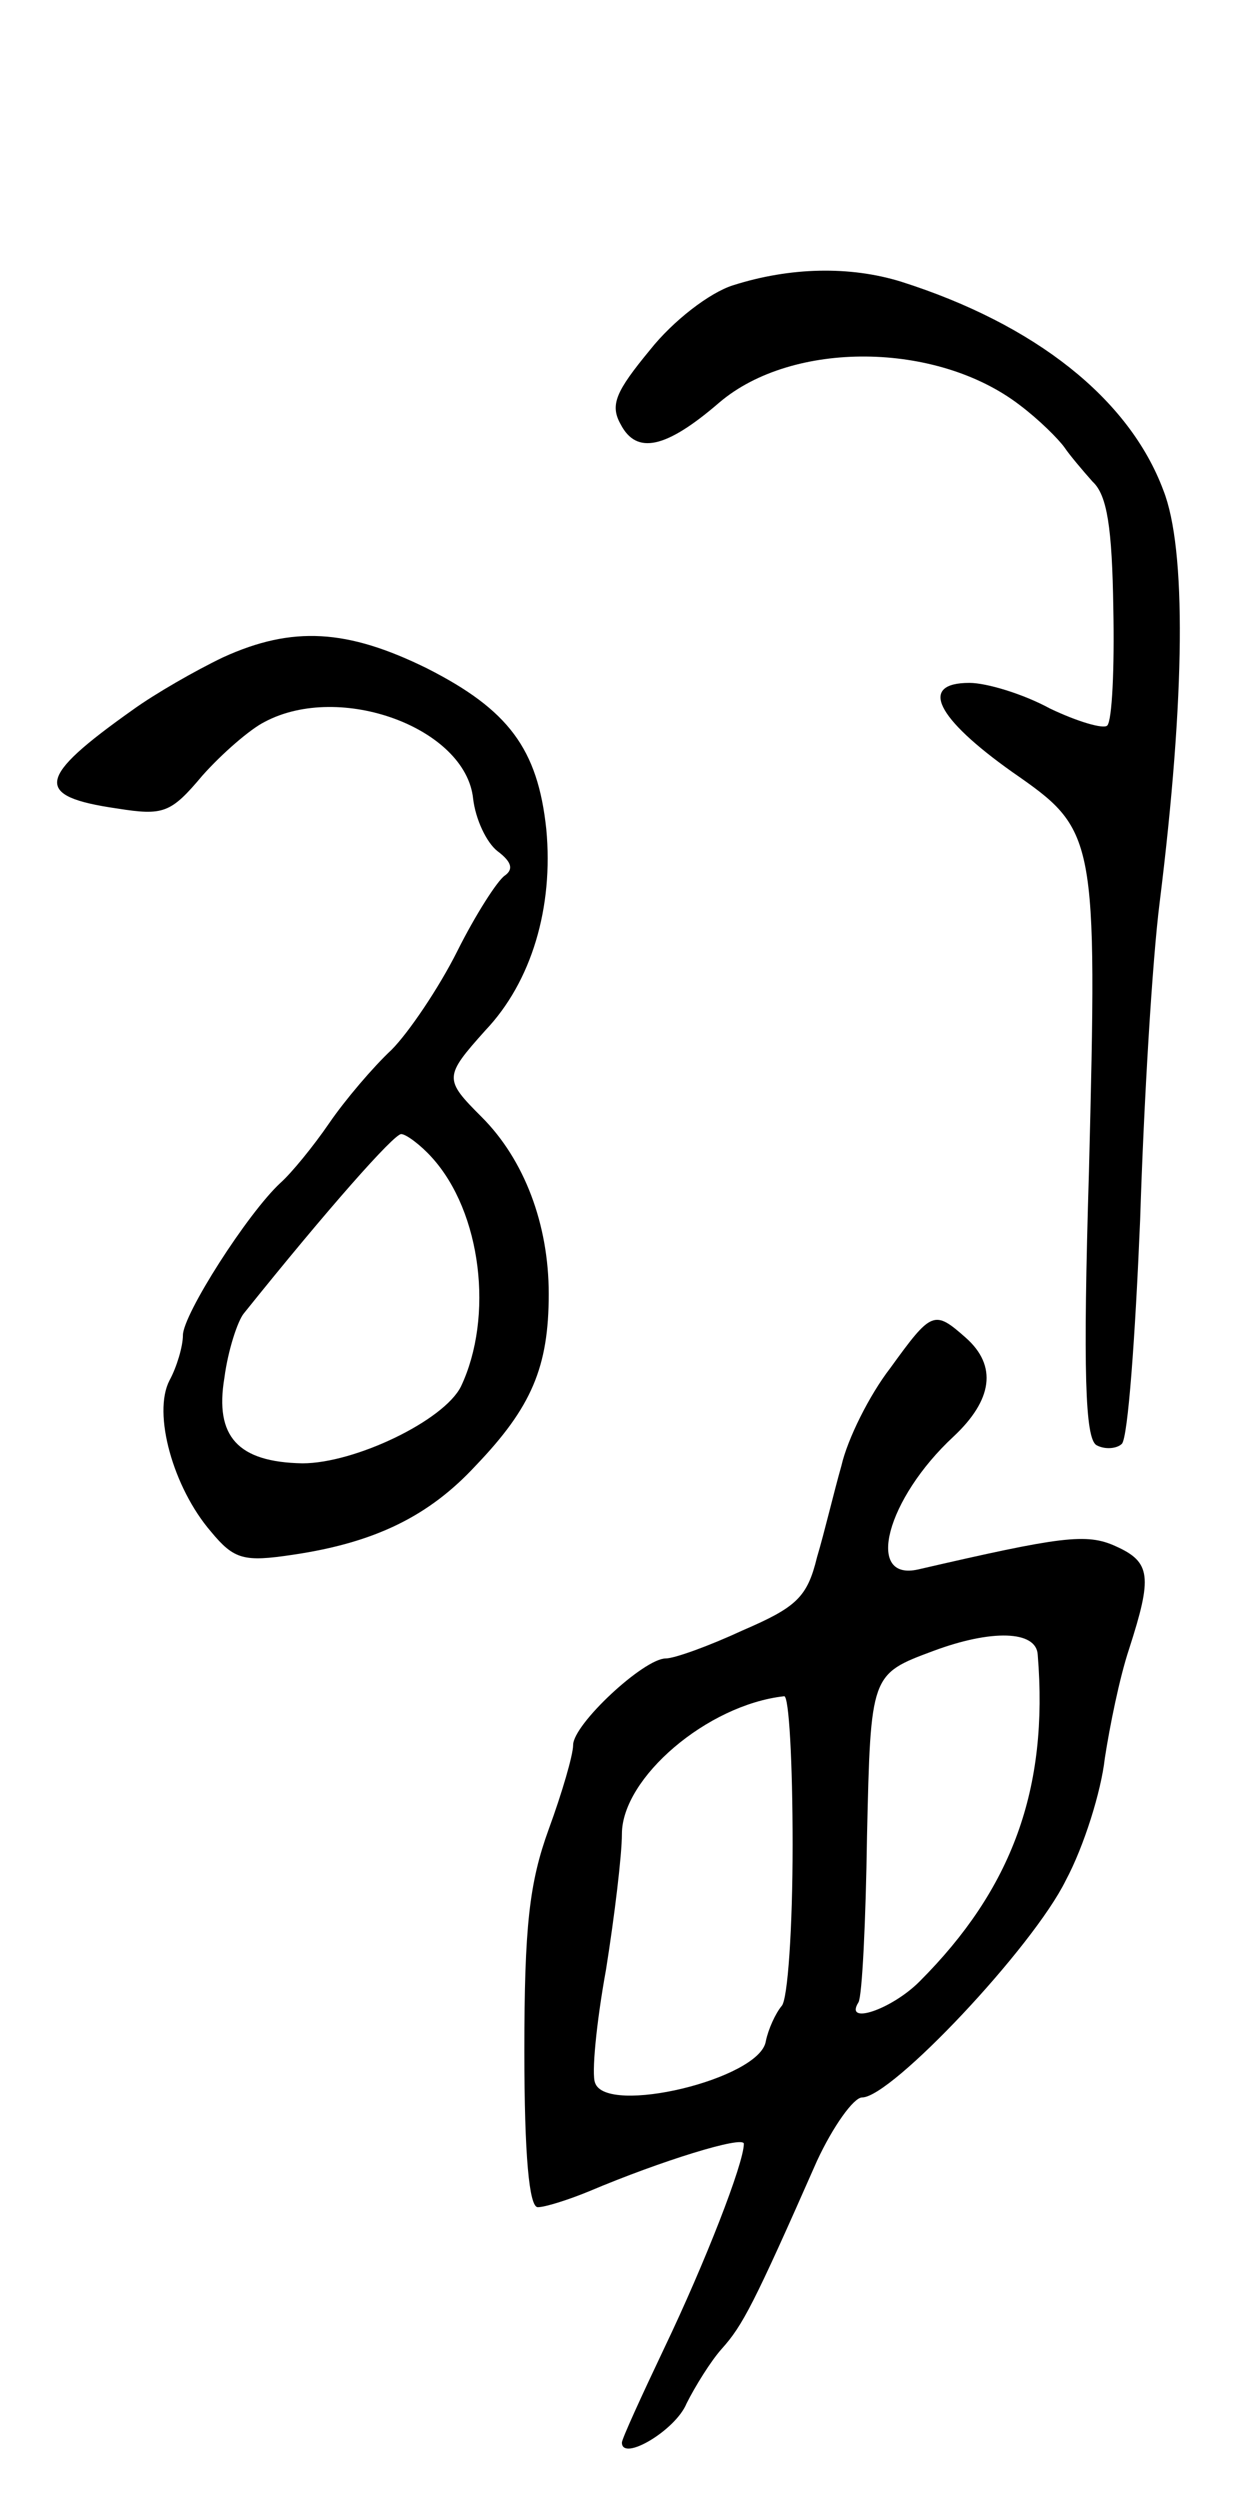 <svg version="1.0" xmlns="http://www.w3.org/2000/svg"
 width="103pt" height="205pt" viewBox="0 0 103 205"
 preserveAspectRatio="xMidYMid meet">
<g transform="translate(0,205) scale(0.1,-0.1)"
fill="#000000" stroke="none">
<path d="M601 1816 c-19 -6 -49 -29 -68 -53 -28 -34 -33 -45 -24 -61 13 -25
37 -20 81 18 60 51 178 50 246 -2 16 -12 32 -28 37 -35 4 -6 15 -19 23 -28 12
-11 16 -38 17 -104 1 -49 -1 -92 -5 -96 -3 -3 -24 3 -47 14 -22 12 -52 21 -66
21 -42 0 -27 -29 35 -73 69 -48 70 -50 63 -328 -5 -165 -3 -218 6 -224 7 -4
17 -3 21 1 5 5 11 88 15 184 3 96 10 213 16 260 21 169 22 290 3 338 -28 75
-105 136 -215 171 -42 13 -91 12 -138 -3z"/>
<path d="M183 1511 c-23 -11 -56 -30 -74 -43 -79 -56 -82 -71 -13 -81 38 -6
44 -4 70 27 16 18 39 38 51 44 62 33 165 -5 171 -63 2 -17 11 -36 20 -43 12
-9 13 -15 6 -20 -6 -4 -24 -32 -39 -62 -15 -30 -40 -67 -54 -81 -15 -14 -38
-41 -51 -60 -13 -19 -31 -41 -40 -49 -27 -25 -80 -108 -80 -125 0 -9 -5 -26
-11 -37 -14 -27 3 -88 34 -124 19 -23 27 -25 67 -19 68 10 112 32 150 73 46
48 60 81 60 141 0 57 -20 110 -55 145 -31 31 -31 33 3 71 38 40 56 101 50 165
-7 66 -31 98 -98 132 -65 32 -110 35 -167 9z m171 -410 c41 -45 51 -131 24
-188 -14 -28 -87 -63 -130 -63 -53 1 -72 22 -64 70 3 23 11 47 16 53 69 86
123 147 129 147 4 0 16 -9 25 -19z"/>
<path d="M730 928 c-17 -22 -35 -58 -40 -80 -6 -21 -14 -55 -20 -75 -8 -33
-17 -41 -61 -60 -28 -13 -56 -23 -63 -23 -18 0 -76 -54 -76 -71 0 -8 -9 -39
-20 -69 -16 -44 -20 -80 -20 -182 0 -86 4 -128 11 -128 6 0 25 6 42 13 59 25
127 46 127 39 0 -16 -32 -98 -65 -167 -19 -40 -35 -75 -35 -78 0 -16 44 10 53
32 7 14 20 35 29 45 17 19 26 36 78 154 13 28 30 52 37 52 24 0 140 123 167
178 15 28 29 73 32 100 4 26 12 66 20 90 19 59 18 71 -11 84 -24 11 -45 8
-162 -19 -44 -10 -26 58 29 109 32 30 36 58 10 81 -26 23 -28 22 -62 -25z
m121 -235 c9 -110 -21 -192 -97 -268 -23 -23 -62 -36 -50 -17 3 5 6 66 7 136
3 133 3 133 54 152 48 18 85 17 86 -3z m-201 -156 c0 -68 -4 -127 -9 -132 -5
-6 -11 -19 -13 -29 -5 -31 -131 -61 -140 -34 -3 7 1 49 9 93 7 44 13 94 13
111 0 46 70 106 133 113 4 1 7 -54 7 -122z"/>
</g>
</svg>
